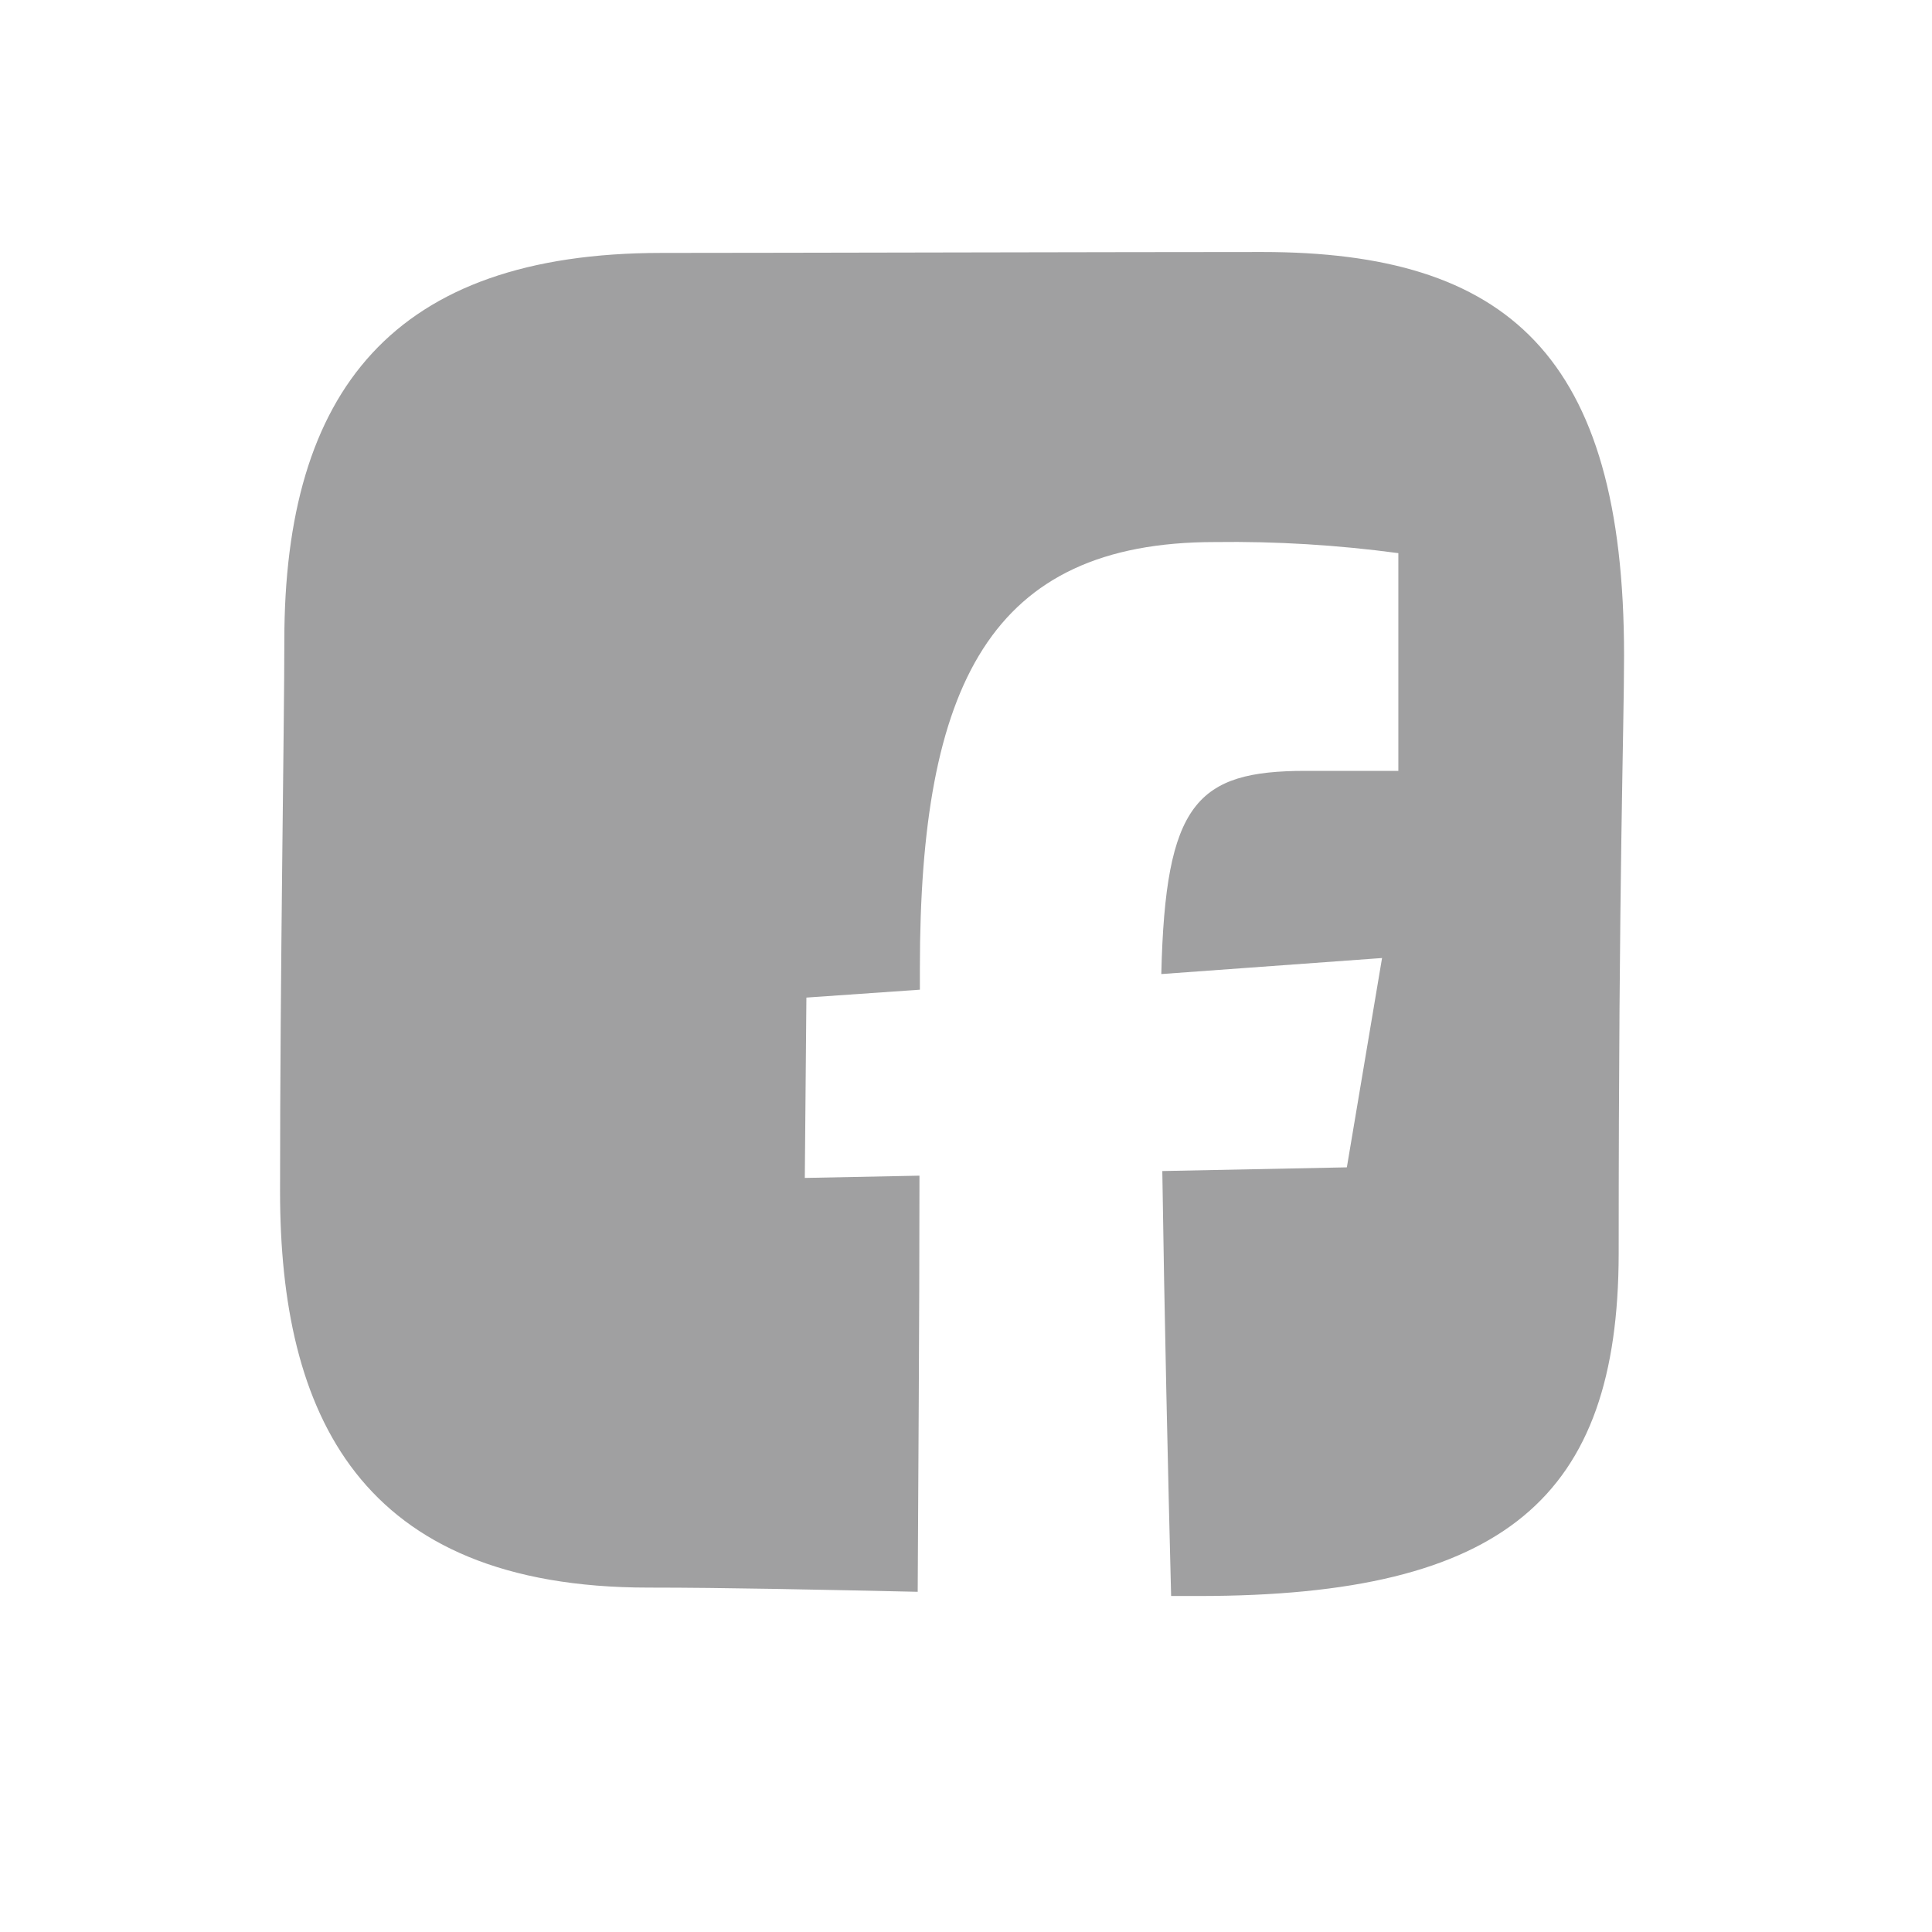 <svg width="23" height="23" viewBox="0 0 23 23" fill="none" xmlns="http://www.w3.org/2000/svg">
  <path fill-rule="evenodd" clip-rule="evenodd" d="M14.272 19H13.942C13.906 17.606 13.861 15.605 13.837 13.941L16.034 13.897L16.453 11.405L13.825 11.596C13.873 9.56 14.244 9.177 15.544 9.177C15.951 9.177 16.37 9.177 16.647 9.177V6.585C15.923 6.488 15.193 6.443 14.462 6.453C11.786 6.453 10.951 8.153 10.951 11.525V11.782L9.6 11.876L9.581 14.023L10.946 13.996C10.946 15.768 10.931 17.639 10.925 18.95C9.774 18.925 8.637 18.9 7.721 18.9C4.271 18.9 3.334 16.824 3.334 14.184C3.334 11.544 3.385 8.625 3.385 7.624C3.385 4.658 4.676 3.011 7.876 3.011C9.059 3.011 13.511 3 15.026 3C17.938 3 19.334 4.223 19.334 7.804C19.334 8.688 19.27 10.342 19.27 14.93C19.264 17.815 17.924 19 14.272 19Z" fill="#A0A0A1"/>
</svg>

